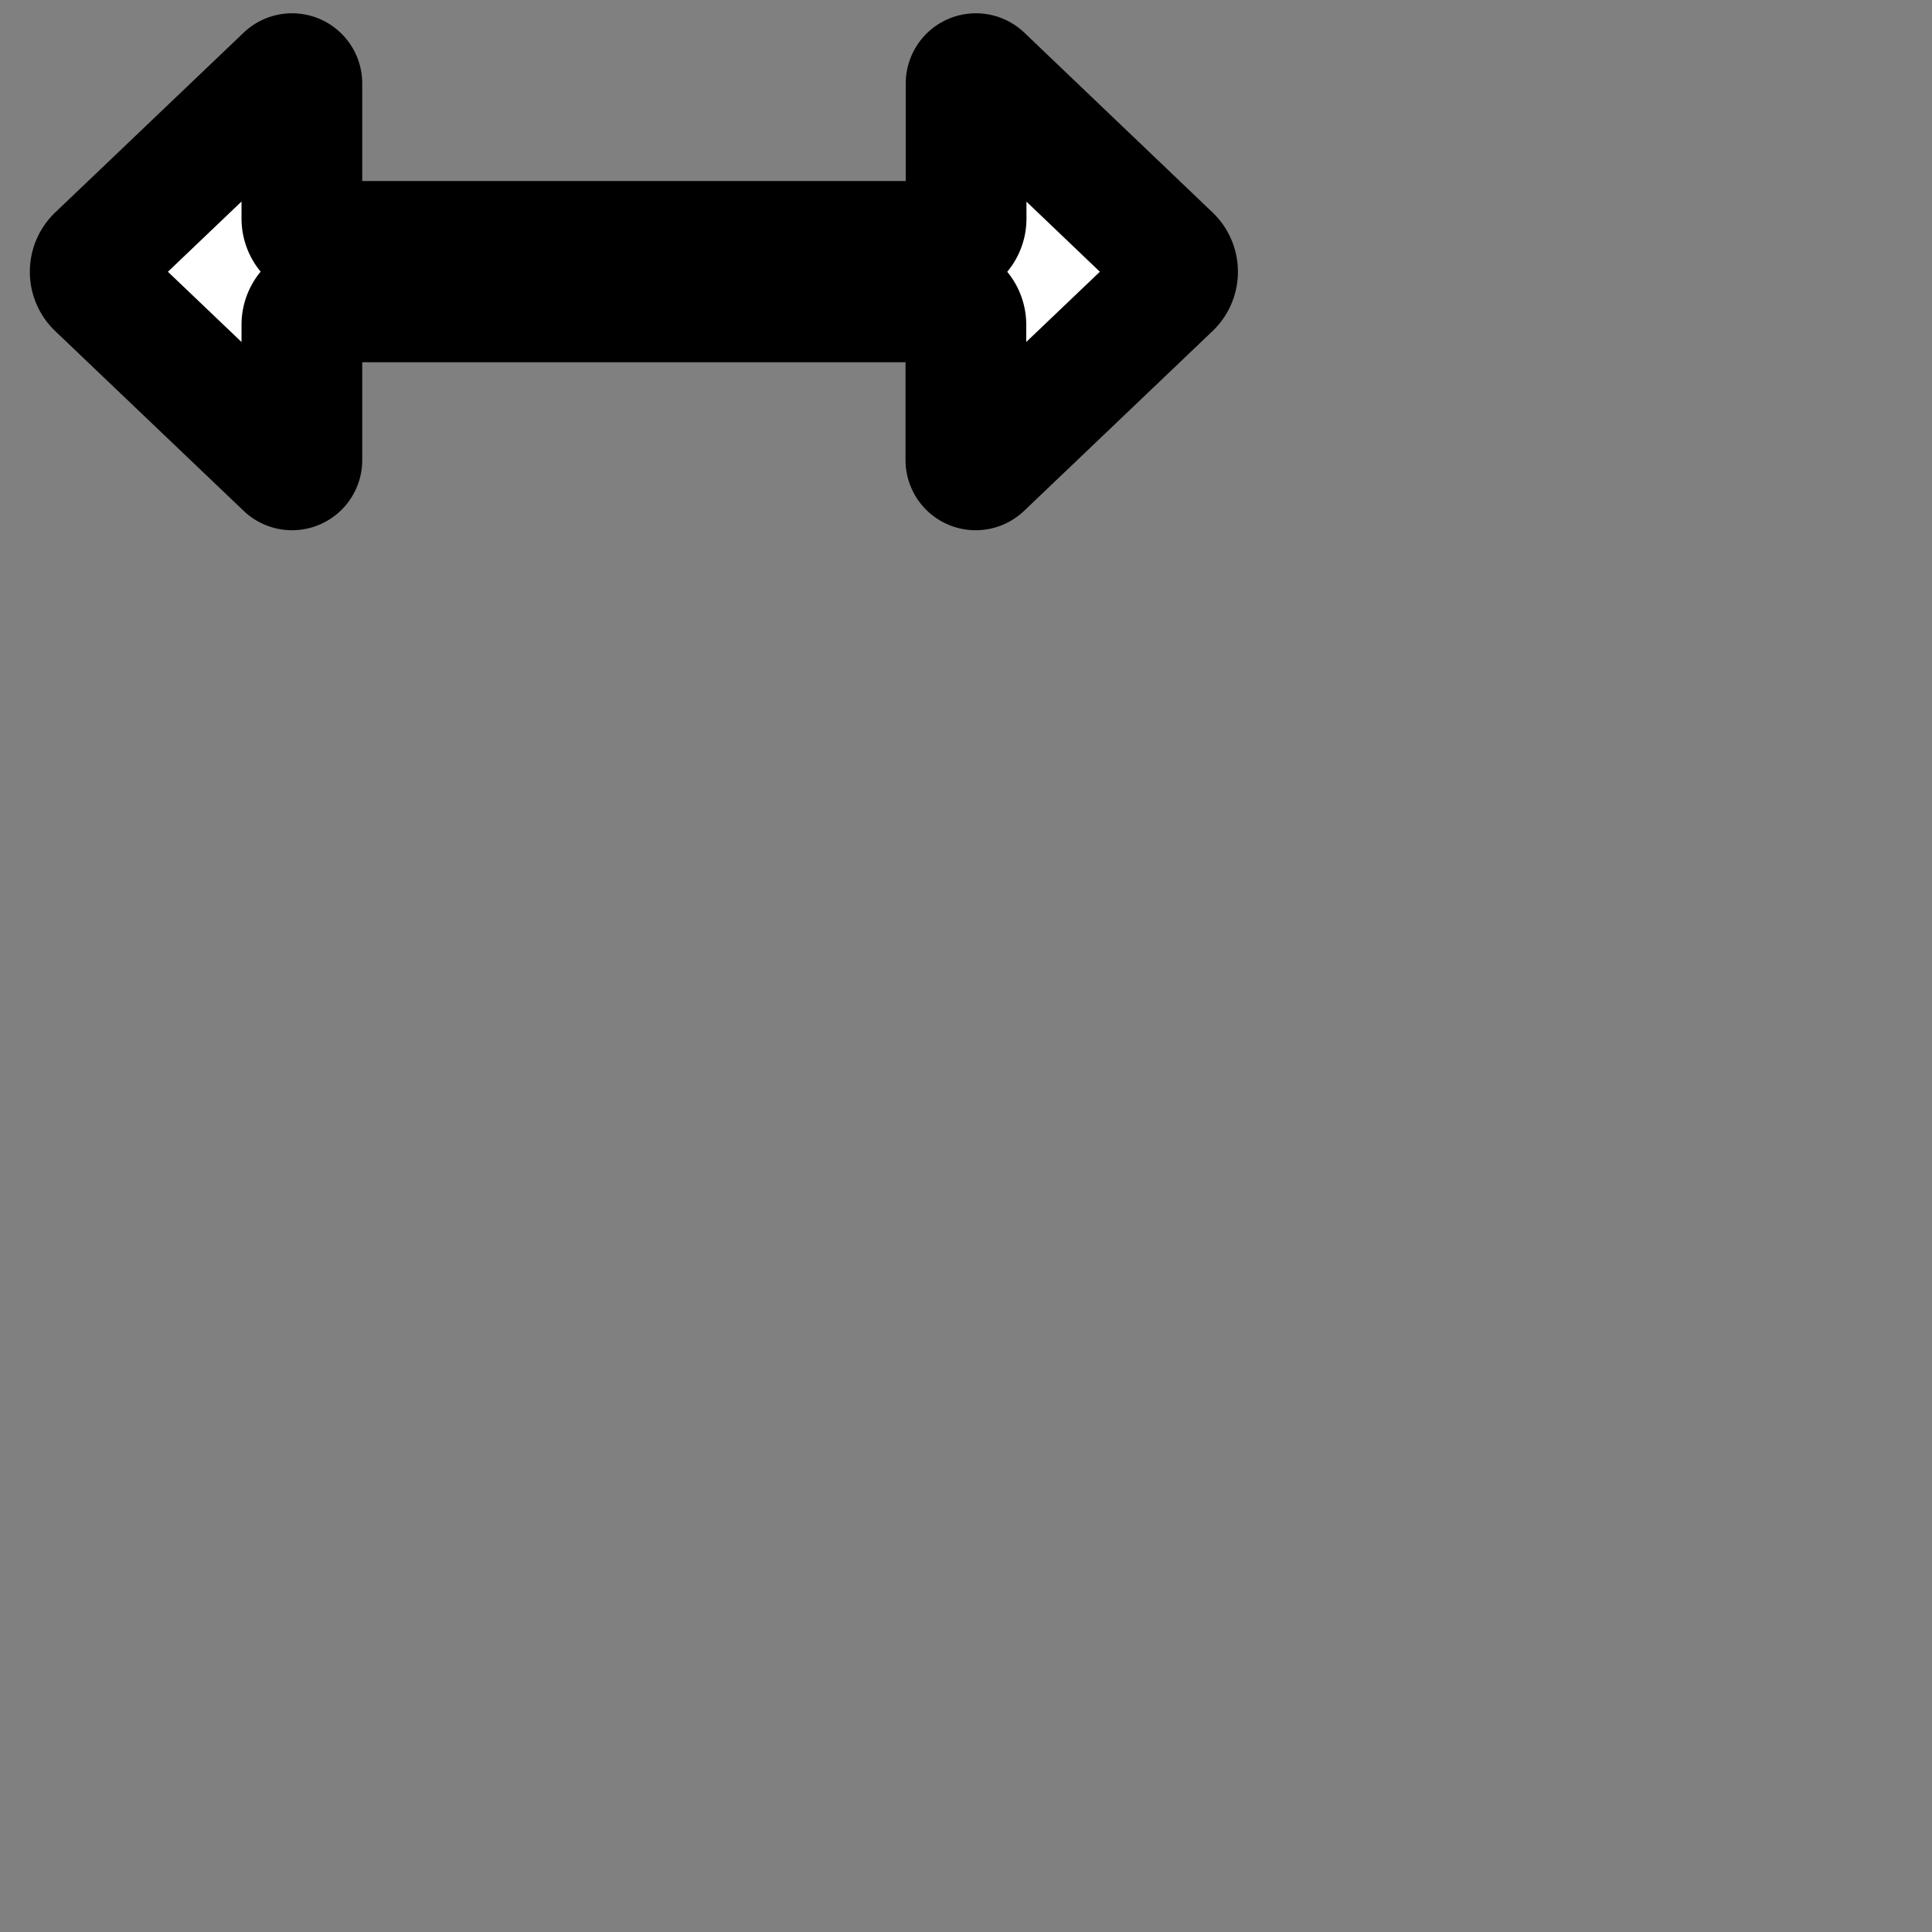 <?xml version="1.0" encoding="UTF-8" standalone="no"?>
<!-- Created with Inkscape (http://www.inkscape.org/) -->

<svg
   width="32"
   height="32"
   viewBox="0 0 8.467 8.467"
   version="1.1"
   id="svg5"
   xml:space="preserve"
   sodipodi:docname="ew-resize.svg"
   inkscape:version="1.2.2 (b0a8486541, 2022-12-01)"
   xmlns:inkscape="http://www.inkscape.org/namespaces/inkscape"
   xmlns:sodipodi="http://sodipodi.sourceforge.net/DTD/sodipodi-0.dtd"
   xmlns="http://www.w3.org/2000/svg"
   xmlns:svg="http://www.w3.org/2000/svg"><rect x="0" y="0" width="8.467" height="8.467" fill="#808080" stroke="none"/><sodipodi:namedview
     id="namedview7"
     pagecolor="#505050"
     bordercolor="#ffffff"
     borderopacity="1"
     inkscape:showpageshadow="0"
     inkscape:pageopacity="0"
     inkscape:pagecheckerboard="1"
     inkscape:deskcolor="#505050"
     inkscape:document-units="px"
     showgrid="true"
     inkscape:zoom="45.254834"
     inkscape:cx="11.656213"
     inkscape:cy="4.6403883"
     inkscape:window-width="1920"
     inkscape:window-height="1026"
     inkscape:window-x="0"
     inkscape:window-y="32"
     inkscape:window-maximized="1"
     inkscape:current-layer="layer1"><inkscape:grid
       type="xygrid"
       id="grid422" /></sodipodi:namedview><defs
     id="defs2"><inkscape:path-effect
       effect="fillet_chamfer"
       id="path-effect3073"
       is_visible="true"
       lpeversion="1"
       nodesatellites_param="F,0,0,1,0,0.1,0,1 @ F,0,0,1,0,0.1,0,1 @ F,0,0,1,0,0.1,0,1 @ F,0,0,1,0,0.1,0,1 @ F,0,0,1,0,0.1,0,1 @ F,0,0,1,0,0.1,0,1 @ F,0,0,1,0,0.1,0,1 @ F,0,0,1,0,0.1,0,1 @ F,0,0,1,0,0.1,0,1 @ F,0,0,1,0,0.1,0,1"
       unit="px"
       method="auto"
       mode="F"
       radius="0.1"
       chamfer_steps="1"
       flexible="false"
       use_knot_distance="true"
       apply_no_radius="true"
       apply_with_radius="true"
       only_selected="false"
       hide_knots="false" /><inkscape:path-effect
       effect="fillet_chamfer"
       id="path-effect2980"
       is_visible="true"
       lpeversion="1"
       nodesatellites_param="F,0,0,1,0,0,0,1 @ F,0,0,1,0,0,0,1 @ F,0,0,1,0,0,0,1 @ F,0,0,1,0,0,0,1"
       unit="px"
       method="auto"
       mode="F"
       radius="0.1"
       chamfer_steps="1"
       flexible="false"
       use_knot_distance="true"
       apply_no_radius="true"
       apply_with_radius="true"
       only_selected="false"
       hide_knots="false" /><inkscape:path-effect
       effect="fillet_chamfer"
       id="path-effect2235"
       is_visible="true"
       lpeversion="1"
       nodesatellites_param="F,0,0,1,0,0.1,0,1 @ F,0,0,1,0,0.1,0,1 @ F,0,0,1,0,0.1,0,1 @ F,0,0,1,0,0.1,0,1 | F,0,0,1,0,0.1,0,1 @ F,0,0,1,0,0.1,0,1 @ F,0,0,1,0,0.1,0,1 @ F,0,0,1,0,0.1,0,1 | F,0,0,1,0,0.1,0,1 @ F,0,0,1,0,0.1,0,1 @ F,0,0,1,0,0.1,0,1 @ F,0,0,1,0,0.1,0,1 | F,0,0,1,0,0.1,0,1 @ F,0,0,1,0,0.1,0,1 @ F,0,0,1,0,0.1,0,1 @ F,0,0,1,0,0.1,0,1"
       unit="px"
       method="auto"
       mode="F"
       radius="0.1"
       chamfer_steps="1"
       flexible="false"
       use_knot_distance="true"
       apply_no_radius="true"
       apply_with_radius="true"
       only_selected="false"
       hide_knots="false" /><inkscape:path-effect
       effect="fillet_chamfer"
       id="path-effect1211"
       is_visible="true"
       lpeversion="1"
       nodesatellites_param="F,0,0,1,0,0.15,0,1 @ F,0,0,1,0,0.15,0,1 @ F,0,0,1,0,0.15,0,1 @ F,0,0,1,0,0.15,0,1 @ F,0,0,1,0,0.15,0,1 @ F,0,0,1,0,0.15,0,1 @ F,0,0,1,0,0.15,0,1 @ F,0,0,1,0,0.15,0,1 @ F,0,0,1,0,0.15,0,1 @ F,0,0,1,0,0.15,0,1 @ F,0,0,1,0,0.15,0,1 @ F,0,0,1,0,0.15,0,1 @ F,0,0,1,0,0.15,0,1 @ F,0,0,1,0,0.15,0,1 @ F,0,0,1,0,0.15,0,1 @ F,0,0,1,0,0.15,0,1 @ F,0,0,1,0,0.15,0,1 @ F,0,0,1,0,0.15,0,1 @ F,0,0,1,0,0.15,0,1 @ F,0,0,1,0,0.15,0,1"
       unit="px"
       method="auto"
       mode="F"
       radius="0.15"
       chamfer_steps="1"
       flexible="false"
       use_knot_distance="true"
       apply_no_radius="true"
       apply_with_radius="true"
       only_selected="false"
       hide_knots="false" /><inkscape:path-effect
       effect="fillet_chamfer"
       id="path-effect1086"
       is_visible="true"
       lpeversion="1"
       nodesatellites_param="F,0,0,1,0,0.15,0,1 @ F,0,0,1,0,0.15,0,1 @ F,0,0,1,0,0.15,0,1 @ F,0,0,1,0,0.15,0,1 @ F,0,0,1,0,0.15,0,1 @ F,0,0,1,0,0.15,0,1 @ F,0,0,1,0,0.15,0,1 @ F,0,0,1,0,0.15,0,1 @ F,0,0,1,0,0.15,0,1 @ F,0,0,1,0,0.15,0,1 @ F,0,0,1,0,0.15,0,1 @ F,0,0,1,0,0.15,0,1 @ F,0,0,1,0,0.15,0,1 @ F,0,0,1,0,0.15,0,1 @ F,0,0,1,0,0.15,0,1 @ F,0,0,1,0,0.15,0,1 @ F,0,0,1,0,0.15,0,1 @ F,0,0,1,0,0.15,0,1 @ F,0,0,1,0,0.15,0,1 @ F,0,0,1,0,0.15,0,1"
       unit="px"
       method="auto"
       mode="F"
       radius="0.1"
       chamfer_steps="1"
       flexible="false"
       use_knot_distance="true"
       apply_no_radius="true"
       apply_with_radius="true"
       only_selected="false"
       hide_knots="false" /><inkscape:path-effect
       effect="fillet_chamfer"
       id="path-effect1120"
       is_visible="true"
       lpeversion="1"
       nodesatellites_param="F,0,0,1,0,0.05,0,1 @ F,0,0,1,0,0.05,0,1 @ F,0,0,1,0,0.05,0,1 @ F,0,0,1,0,0.05,0,1 @ F,0,0,1,0,0.05,0,1 @ F,0,0,1,0,0.05,0,1 @ F,0,0,1,0,0.05,0,1"
       unit="px"
       method="auto"
       mode="F"
       radius="0.05"
       chamfer_steps="1"
       flexible="false"
       use_knot_distance="true"
       apply_no_radius="true"
       apply_with_radius="true"
       only_selected="false"
       hide_knots="false" /><inkscape:path-effect
       effect="fillet_chamfer"
       id="path-effect1118"
       is_visible="true"
       lpeversion="1"
       nodesatellites_param="F,0,0,1,0,0,0,1 @ F,0,0,1,0,0,0,1 @ F,0,0,1,0,0,0,1 @ F,0,0,1,0,0,0,1 @ F,0,0,1,0,0,0,1 @ F,0,0,1,0,0,0,1 @ F,0,0,1,0,0,0,1"
       unit="px"
       method="auto"
       mode="F"
       radius="0"
       chamfer_steps="1"
       flexible="false"
       use_knot_distance="true"
       apply_no_radius="true"
       apply_with_radius="true"
       only_selected="false"
       hide_knots="false" /></defs><g
     inkscape:label="Layer 1"
     inkscape:groupmode="layer"
     id="layer1"><path
       id="rect2456"
       style="fill:#ffffff;fill-opacity:1;stroke:#000000;stroke-width:0.529;stroke-dasharray:none;stroke-opacity:1;paint-order:stroke fill markers;stop-color:#000000"
       d="M 1.251,0.334 0.425,1.122 a 0.095,0.095 90 0 0 0,0.138 L 1.251,2.048 a 0.043,0.043 156.829 0 0 0.072,-0.031 v -0.594 a 0.1,0.1 135 0 1 0.1,-0.1 h 2.71 a 0.1,0.1 45 0 1 0.1,0.1 v 0.594 a 0.043,0.043 23.171 0 0 0.072,0.031 L 5.131,1.26 a 0.095,0.095 90 0 0 0,-0.138 L 4.306,0.334 a 0.043,0.043 156.829 0 0 -0.072,0.031 V 0.958 a 0.1,0.1 135 0 1 -0.1,0.1 H 1.423 a 0.1,0.1 45 0 1 -0.1,-0.1 V 0.365 a 0.043,0.043 23.171 0 0 -0.072,-0.031 z"
       sodipodi:nodetypes="ccccccccccc"
       inkscape:path-effect="#path-effect3073"
       inkscape:original-d="M 1.3229167,0.26462927 0.35243327,1.1906709 1.3229167,2.1167126 v -0.79375 h 2.9104166 v 0.79375 L 5.2038167,1.1906709 4.2333333,0.26462927 V 1.0583793 H 1.3229167 Z" /></g></svg>
